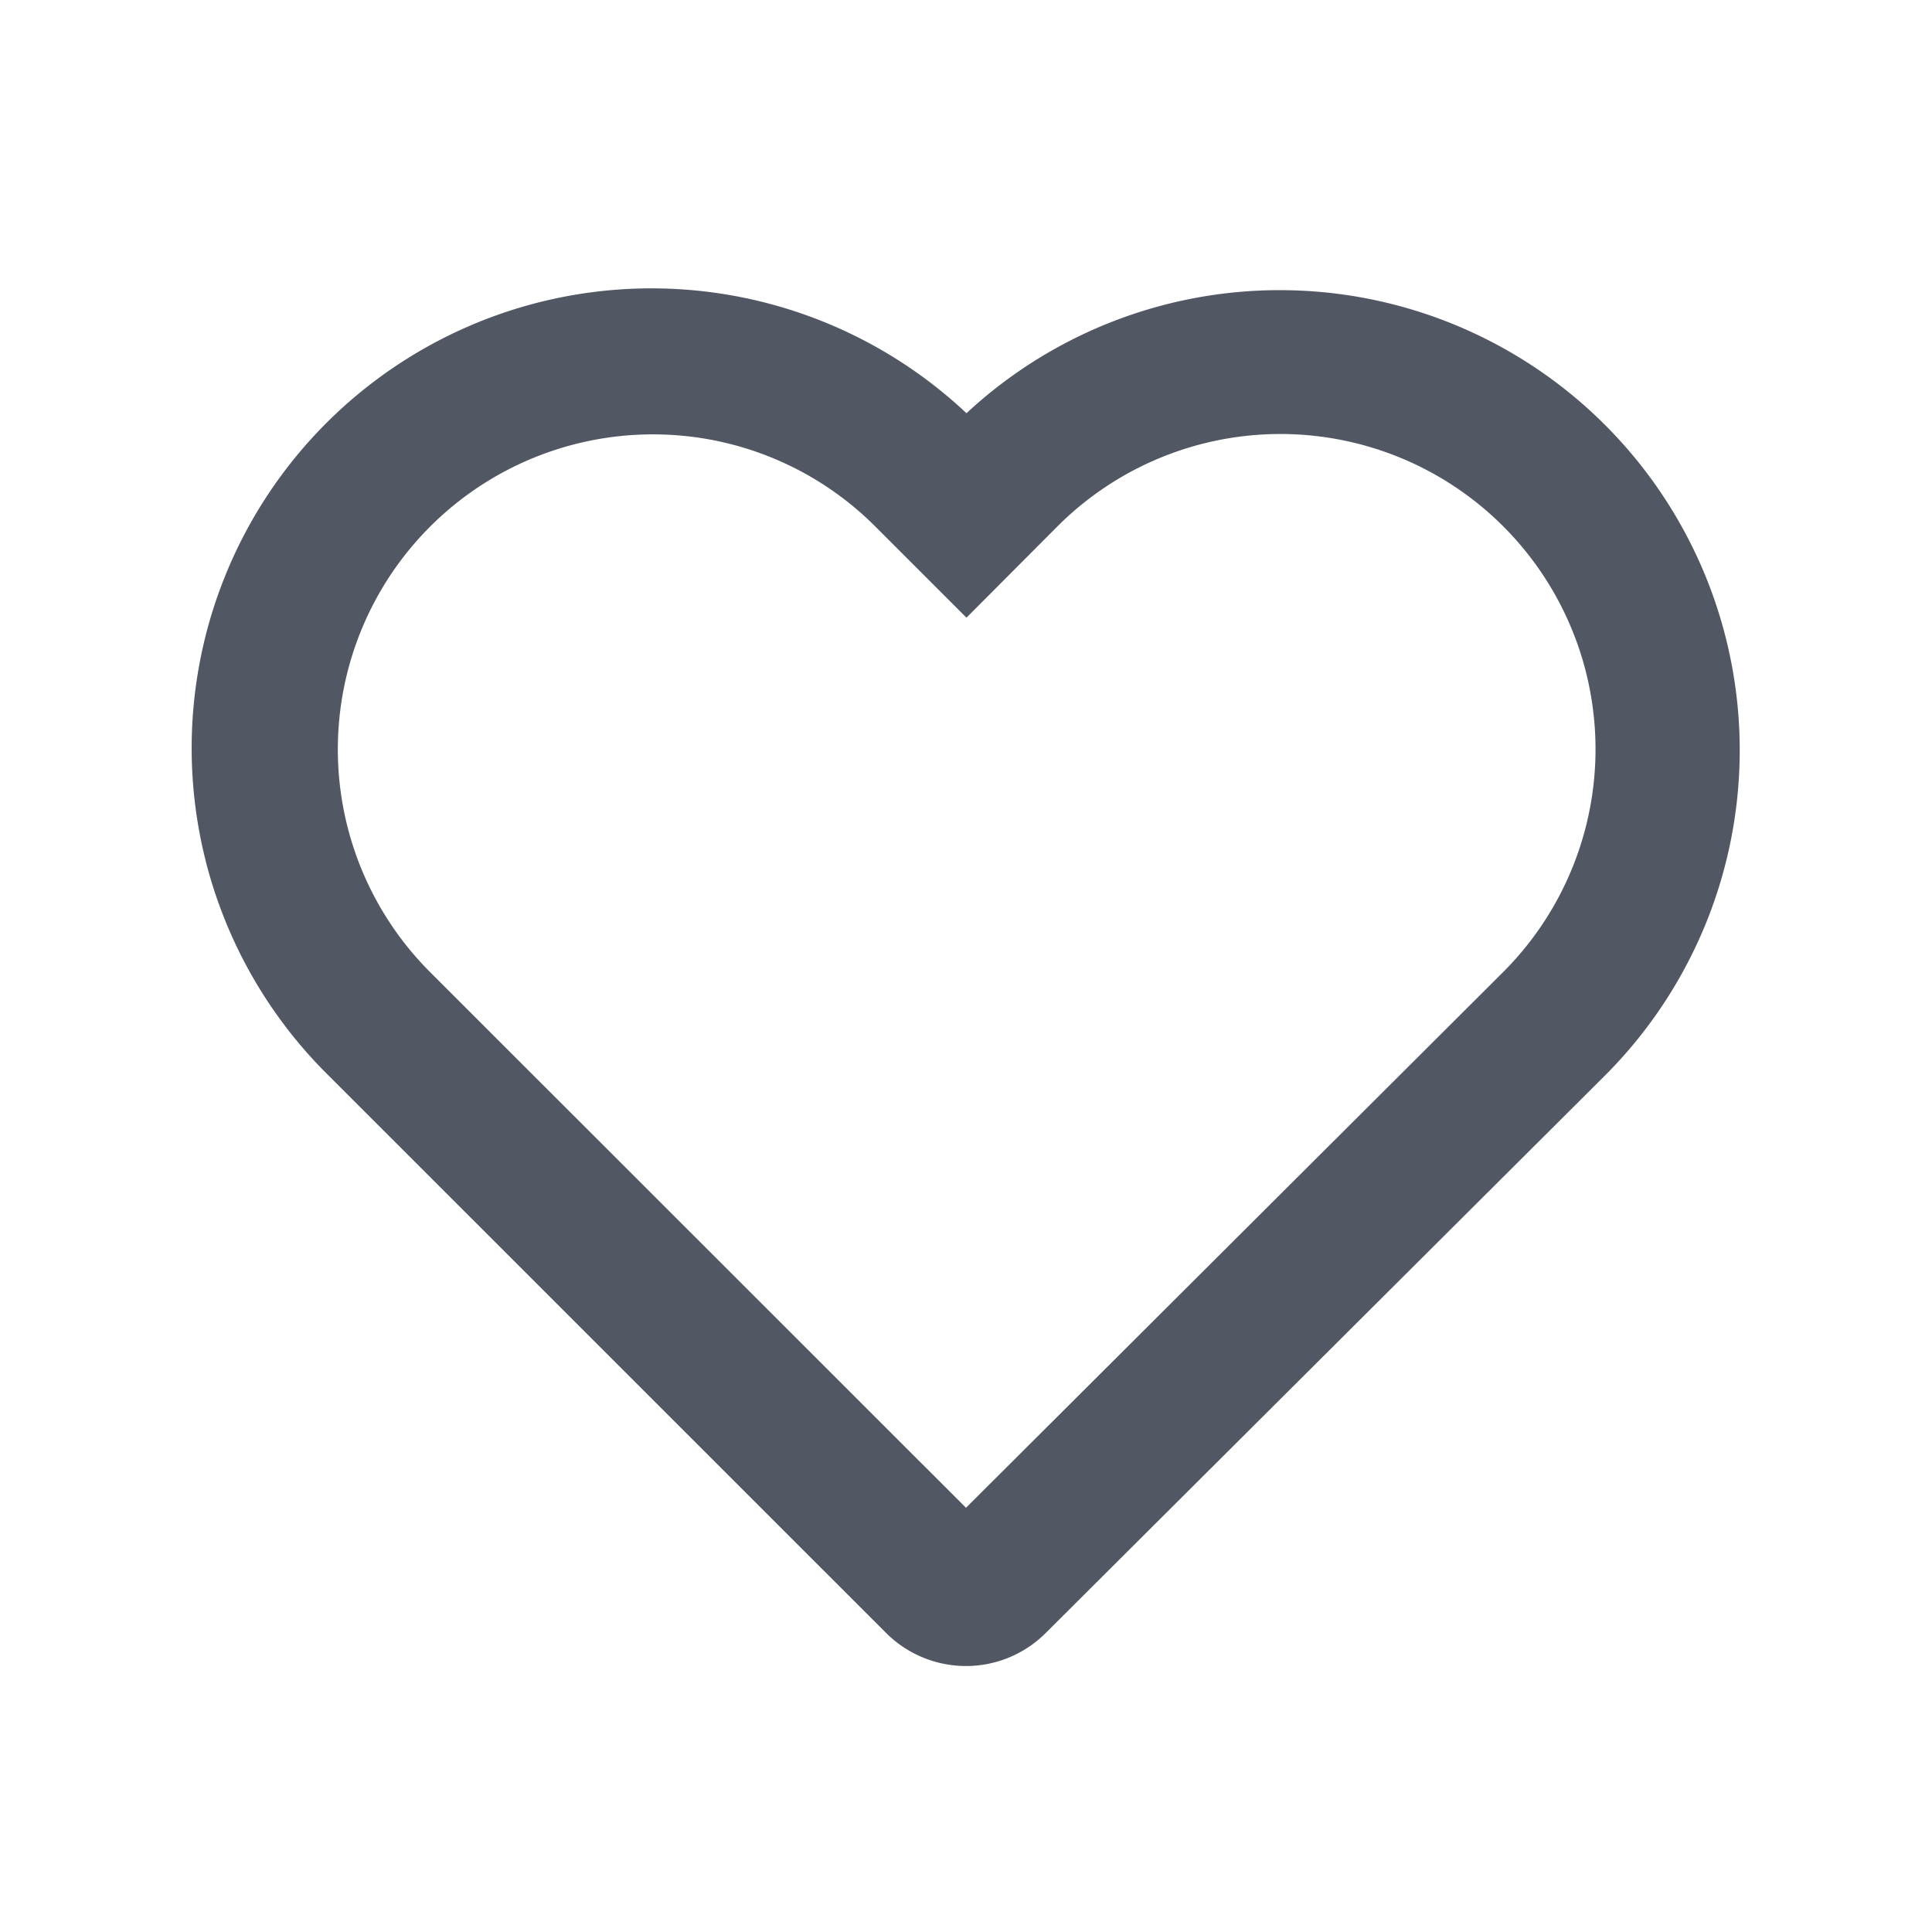 <svg xmlns="http://www.w3.org/2000/svg" width="24" height="24" data-name="Favourite Outline" id="favourite">
<path fill="none" d="M0 0h24v24H0Z" opacity=".24">
</path><path fill="#525863" d="M11.994 20.696a1.407 1.407 0 0 1-.986-.41L4.08 13.359a5.712 5.712 0 0 1 7.926-8.226 5.715 5.715 0 0 1 7.918 8.241l-6.944 6.922a1.4 1.4 0 0 1-.986.4Zm-.284-1.68Zm-3.6-13.62a3.913 3.913 0 0 0-2.757 6.69L12 18.73l6.652-6.634a3.915 3.915 0 1 0-5.534-5.539l-1.112 1.116-1.12-1.12A3.9 3.9 0 0 0 8.11 5.396Z" data-name="Path 2729">
</path></svg>